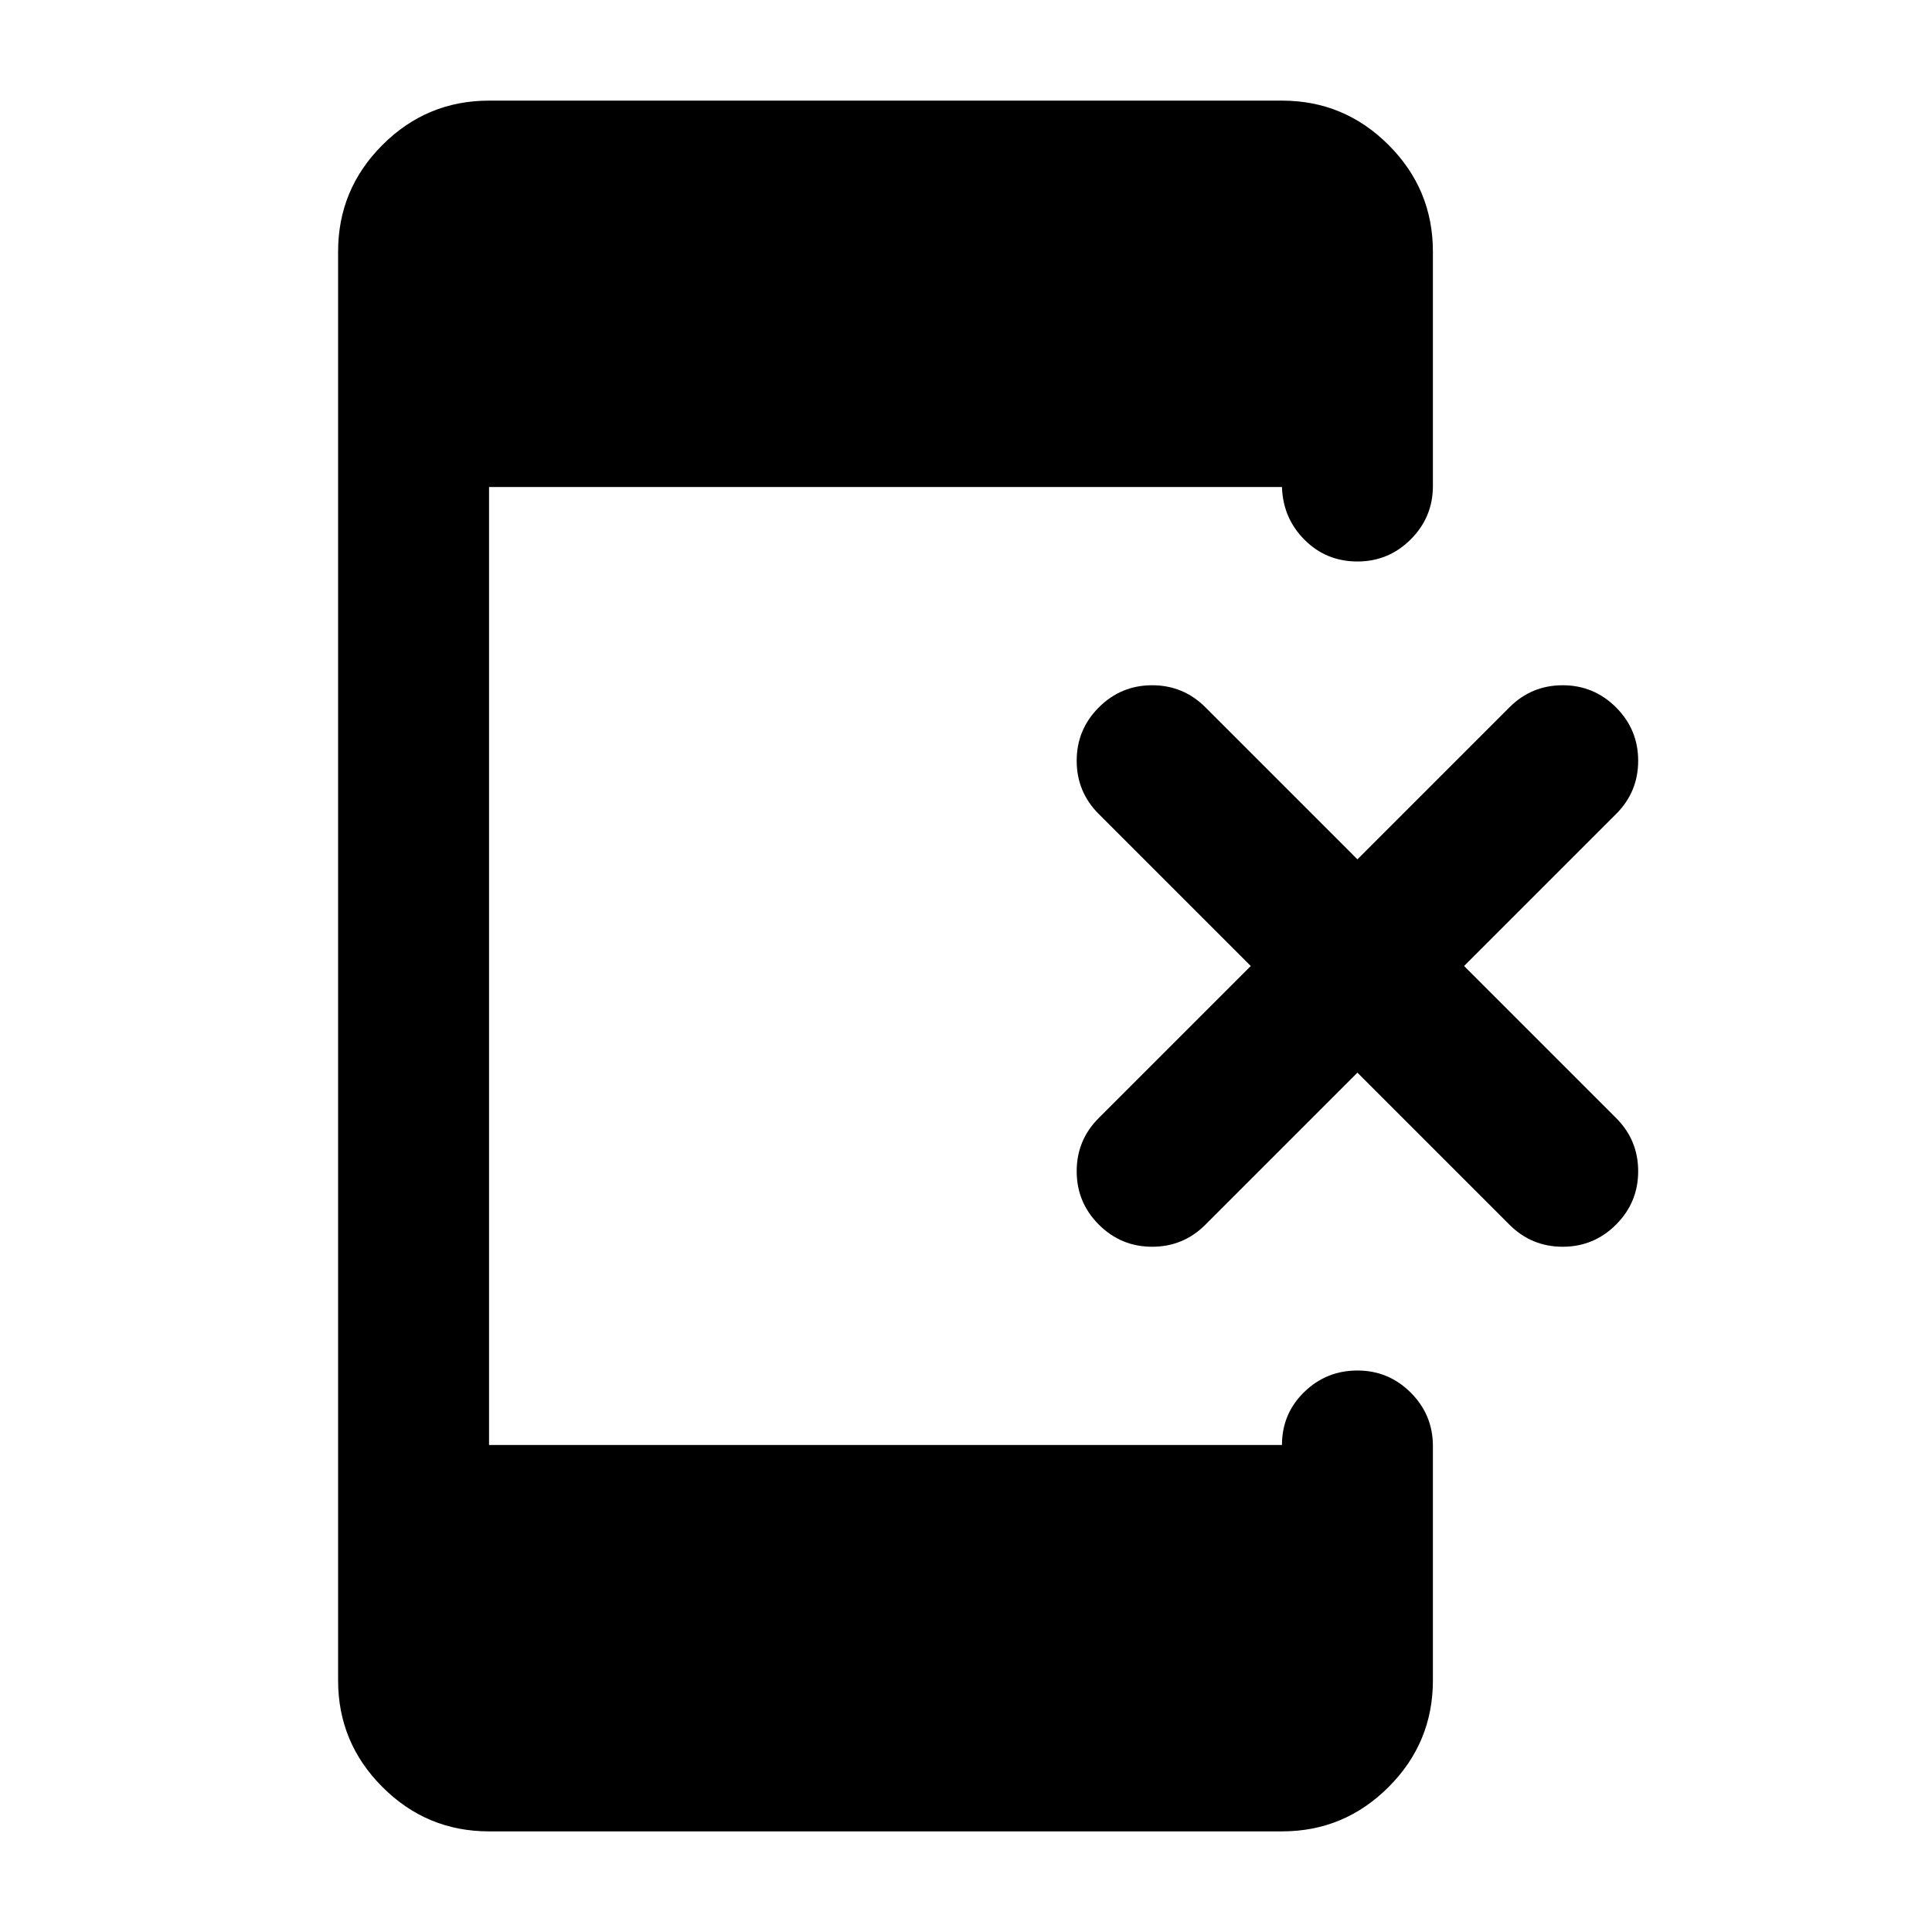 <svg xmlns="http://www.w3.org/2000/svg" height="24" viewBox="0 -960 960 960" width="24"><path d="m674.5-427-75.56 75.56Q588-340.5 572.5-340.5q-15.5 0-26.5-11T535-378q0-15.5 10.94-26.44L621.5-480l-75.56-75.56Q535-566.5 535-582q0-15.5 11-26.5t26.5-11q15.5 0 26.44 10.94L674.5-533l75.56-75.56Q761-619.5 776.5-619.5q15.5 0 26.5 11t11 26.5q0 15.5-10.94 26.44L727.5-480l75.56 75.56Q814-393.5 814-378q0 15.5-11 26.5t-26.5 11q-15.5 0-26.44-10.94L674.5-427ZM243-50q-30.94 0-52.97-22.03Q168-94.06 168-125v-710q0-30.94 22.03-52.97Q212.06-910 243-910h394q30.94 0 52.97 22.03Q712-865.94 712-835v116.5q0 15.5-11 26.5t-26.5 11q-15.5 0-26.25-10.75T637-718H243v476h394q0-15.5 11-26.25T674.5-279q15.5 0 26.5 11t11 26.5V-125q0 30.94-22.03 52.97Q667.94-50 637-50H243Z"/></svg>